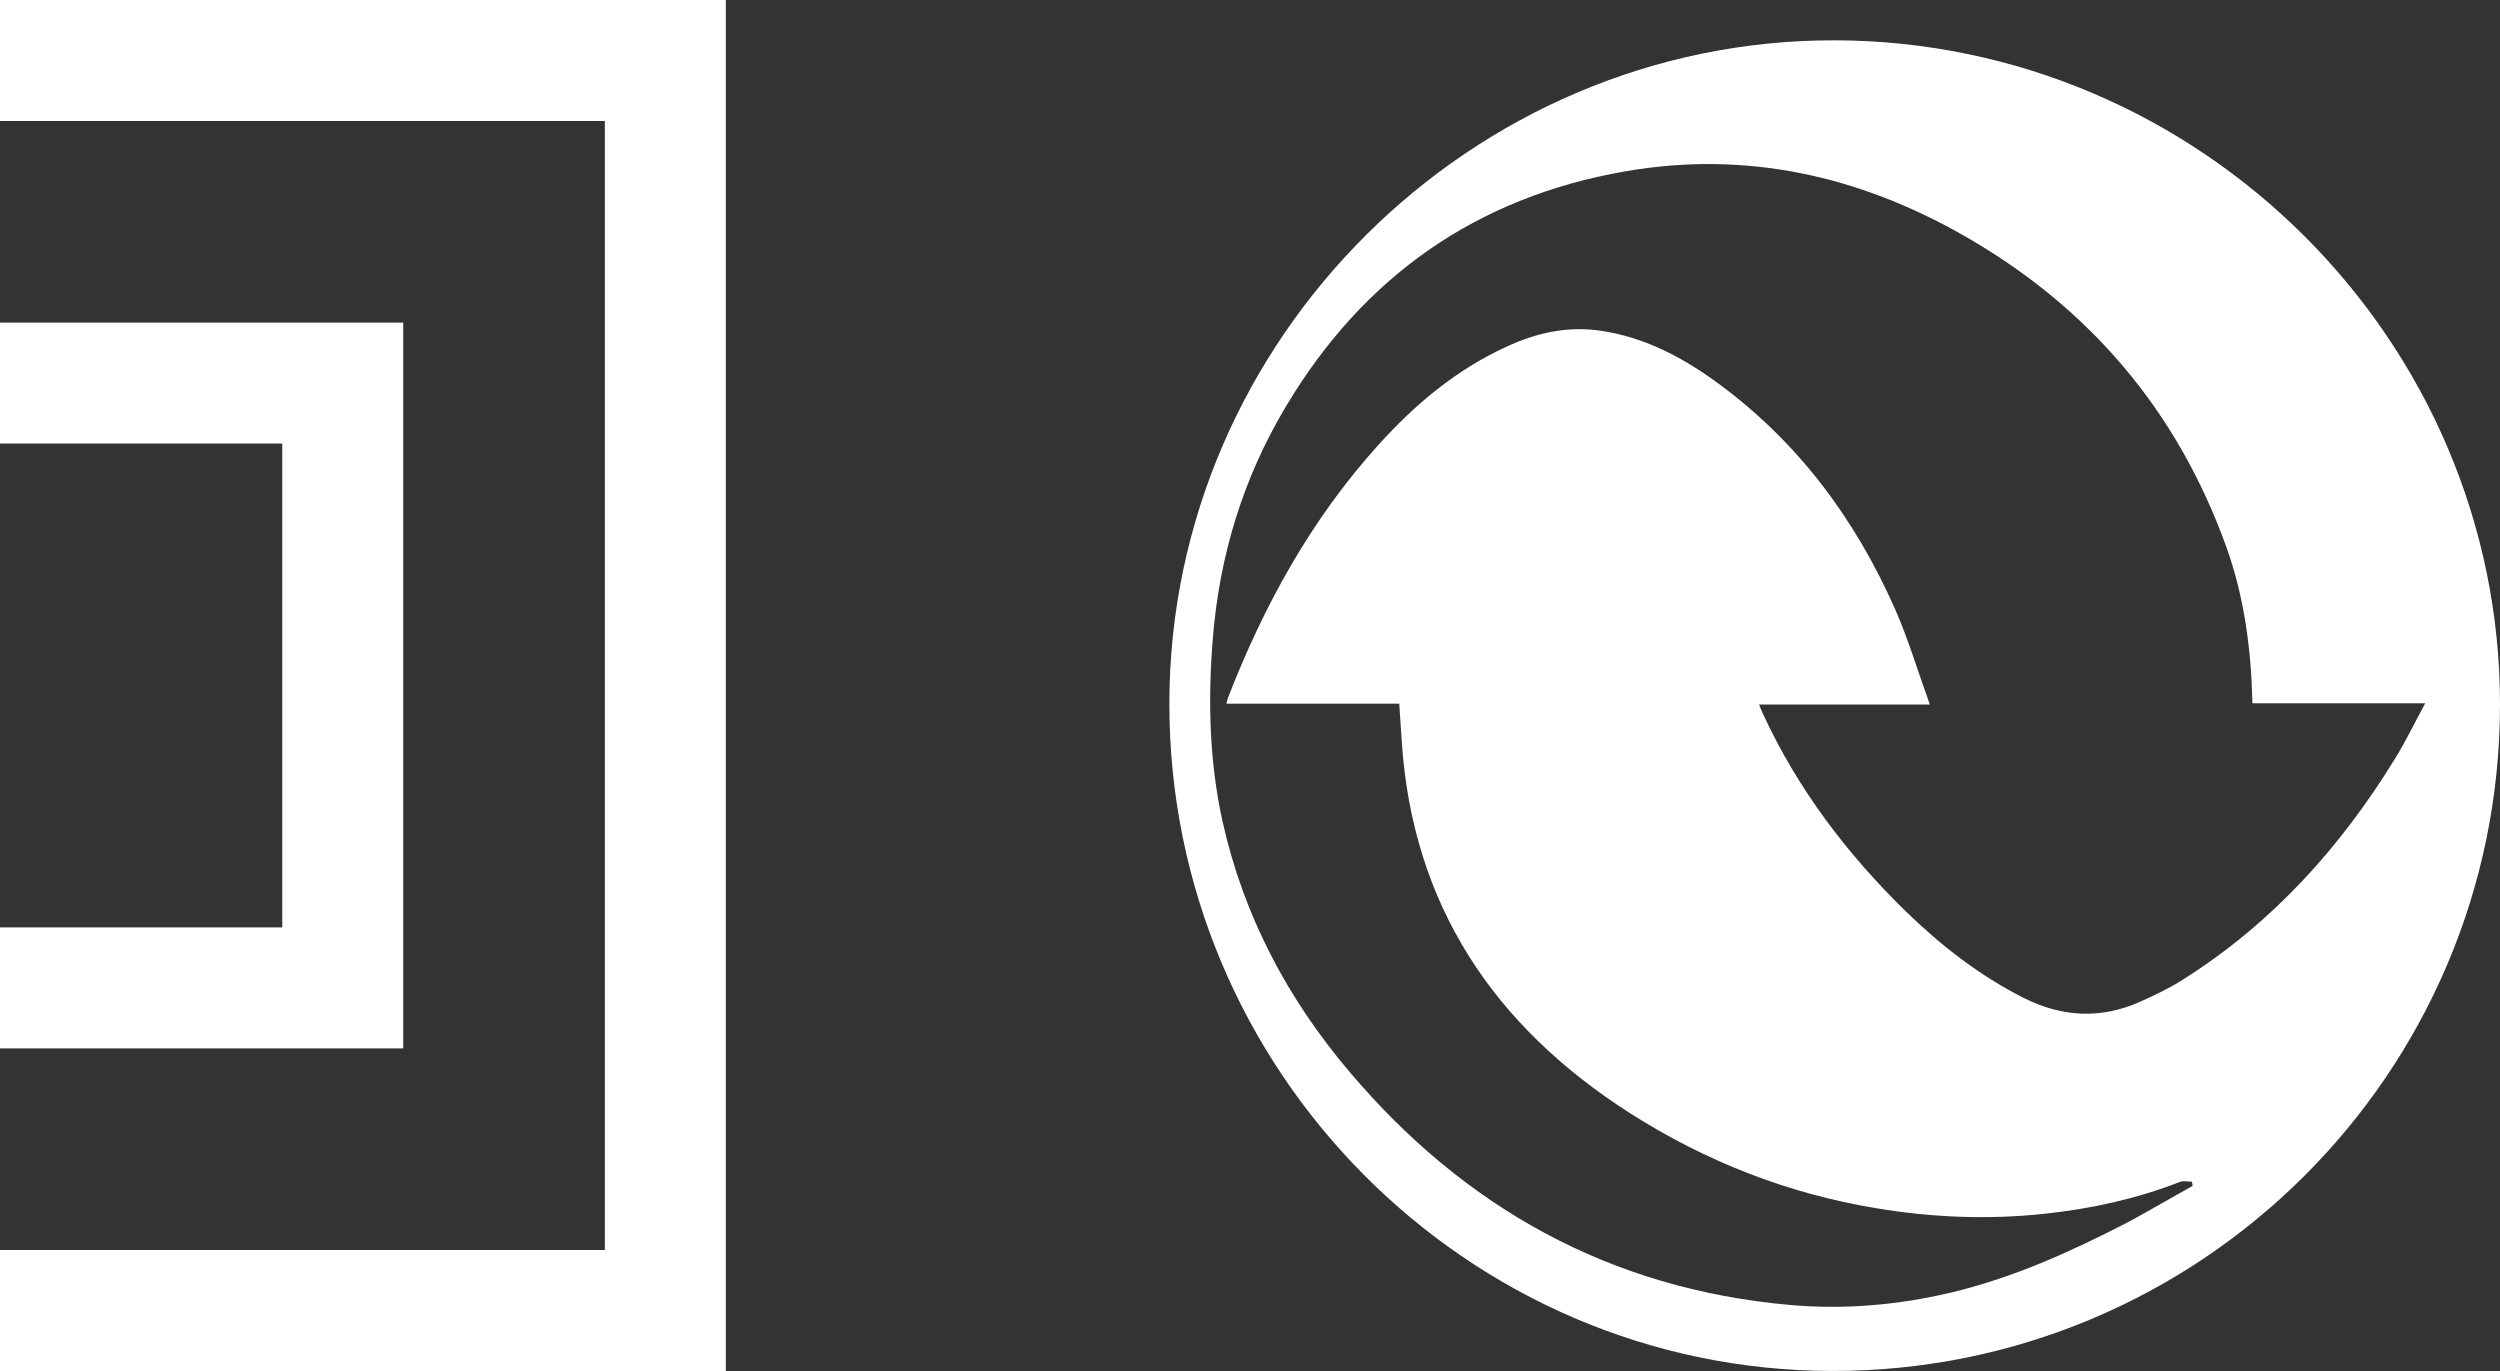 <svg width="62" height="34" viewBox="0 0 62 34" fill="none" xmlns="http://www.w3.org/2000/svg">
<rect x="0" y="0" width="62" height="34" fill="#333333" stroke="none"/>
<rect x="-14.5" y="32.5" width="31" height="31" transform="rotate(-90 -14.5 32.5)" stroke="white" stroke-width="3"/>
<rect x="-6.5" y="24.5" width="15" height="15" transform="rotate(-90 -6.5 24.5)" stroke="white" stroke-width="3"/>
<path d="M62 17.487C61.99 26.621 54.563 34.016 45.428 34C36.37 33.984 28.985 26.534 29 17.43C29.015 8.42 36.493 0.979 45.505 1C54.574 1.021 62.01 8.451 62 17.487ZM54.377 29.41C54.372 29.373 54.367 29.337 54.362 29.306C54.264 29.306 54.15 29.275 54.062 29.311C52.978 29.735 51.857 29.978 50.7 30.102C49.306 30.251 47.922 30.195 46.548 29.967C44.353 29.606 42.314 28.811 40.434 27.613C37.051 25.454 35.027 22.449 34.763 18.375C34.743 18.071 34.722 17.766 34.701 17.451C33.261 17.451 31.846 17.451 30.415 17.451C30.43 17.394 30.436 17.353 30.451 17.311C31.345 15.009 32.522 12.871 34.19 11.028C35.094 10.026 36.116 9.169 37.356 8.601C38.099 8.255 38.874 8.079 39.7 8.203C40.754 8.358 41.673 8.833 42.52 9.442C44.55 10.904 45.996 12.84 46.998 15.107C47.328 15.855 47.561 16.645 47.86 17.472C46.399 17.472 45.025 17.472 43.625 17.472C43.667 17.58 43.693 17.652 43.729 17.72C44.591 19.578 45.81 21.184 47.271 22.609C48.144 23.456 49.094 24.195 50.184 24.747C51.139 25.227 52.105 25.279 53.081 24.84C53.453 24.675 53.83 24.494 54.171 24.272C56.361 22.883 58.049 21.009 59.397 18.814C59.661 18.386 59.877 17.936 60.146 17.441C58.674 17.441 57.27 17.441 55.86 17.441C55.829 16.093 55.658 14.797 55.209 13.553C53.99 10.17 51.795 7.599 48.676 5.828C46.073 4.351 43.29 3.732 40.315 4.248C36.617 4.888 33.813 6.861 31.892 10.078C30.823 11.864 30.234 13.806 30.074 15.881C29.955 17.394 29.992 18.897 30.322 20.384C30.844 22.718 31.933 24.773 33.467 26.58C36.328 29.962 39.938 31.966 44.39 32.363C45.732 32.482 47.06 32.368 48.371 32.059C49.941 31.687 51.392 31.026 52.818 30.287C53.339 30.003 53.856 29.699 54.377 29.41Z" fill="white"/>
</svg>
